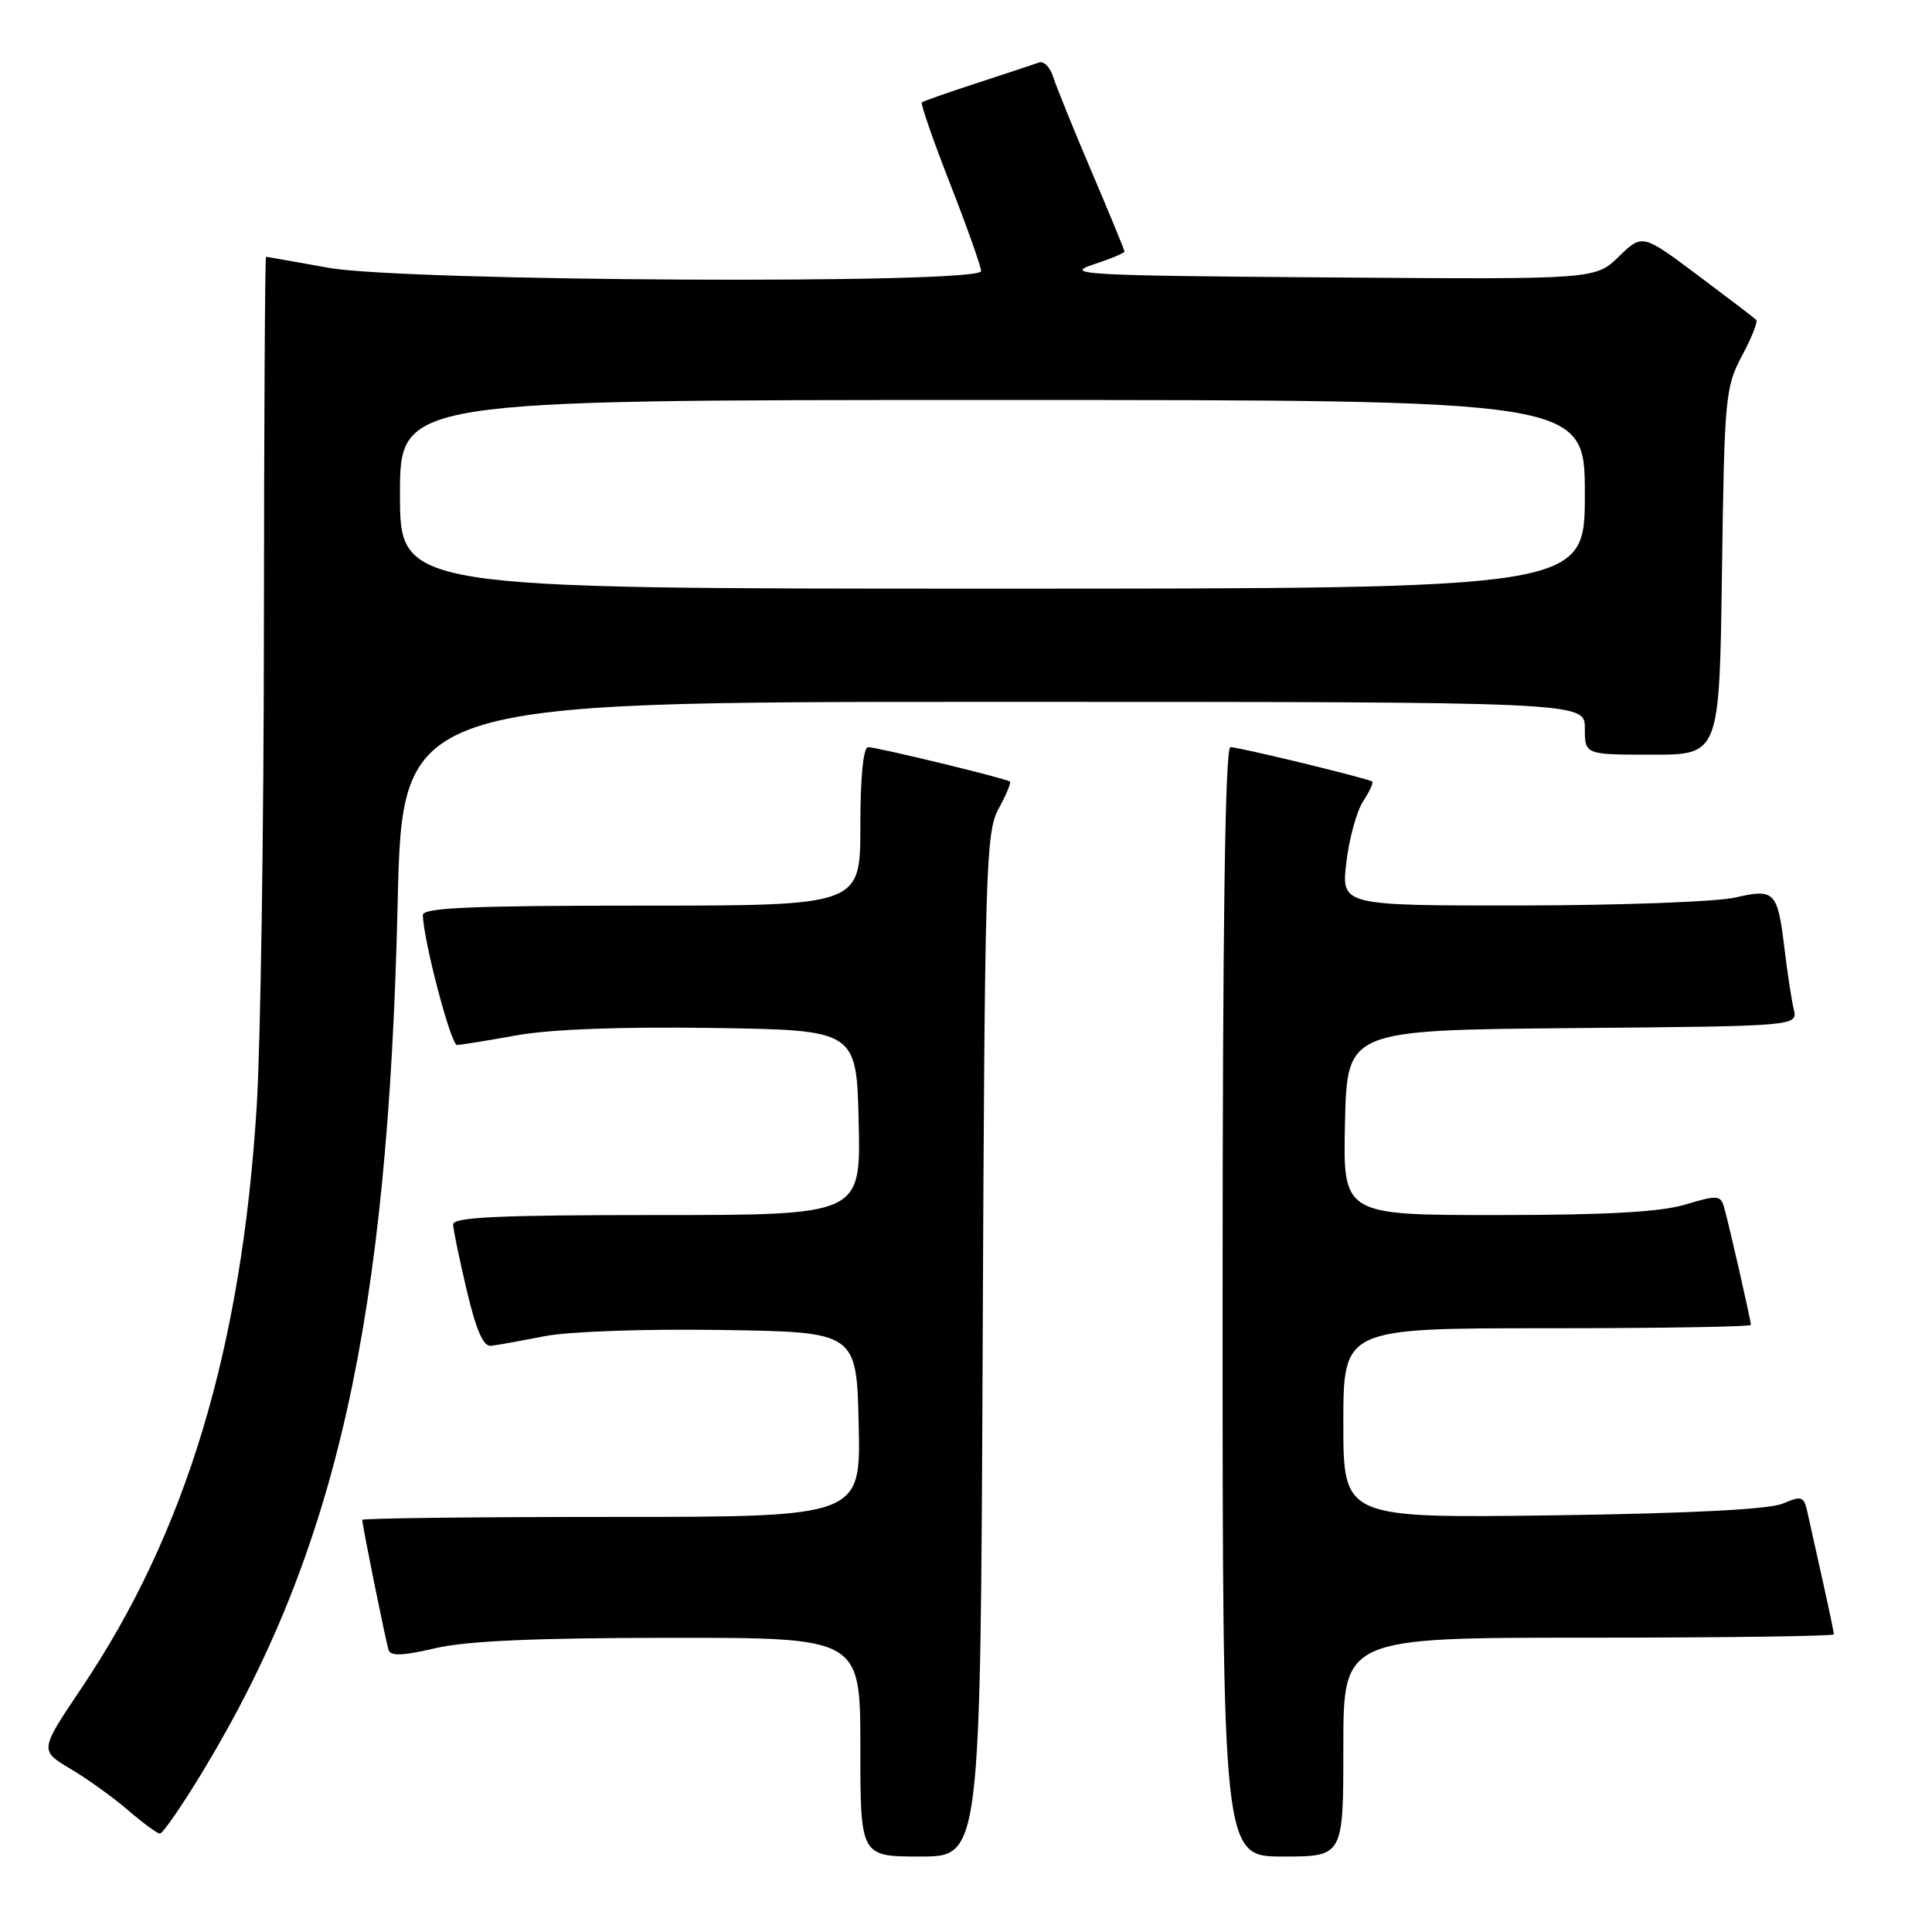 <?xml version="1.0" encoding="UTF-8" standalone="no"?>
<!DOCTYPE svg PUBLIC "-//W3C//DTD SVG 1.1//EN" "http://www.w3.org/Graphics/SVG/1.1/DTD/svg11.dtd" >
<svg xmlns="http://www.w3.org/2000/svg" xmlns:xlink="http://www.w3.org/1999/xlink" version="1.1" viewBox="0 0 256 256">
 <g >
 <path fill="currentColor"
d=" M 130.21 178.25 C 130.48 114.89 130.62 110.28 132.32 107.16 C 133.33 105.32 134.00 103.70 133.82 103.56 C 133.31 103.15 116.19 99.00 115.04 99.00 C 114.39 99.00 114.00 102.92 114.00 109.50 C 114.00 120.00 114.00 120.00 85.00 120.00 C 62.45 120.00 56.01 120.28 56.03 121.25 C 56.12 124.69 59.75 138.50 60.56 138.47 C 61.08 138.45 64.65 137.87 68.50 137.18 C 72.96 136.38 82.41 136.03 94.50 136.21 C 113.50 136.50 113.50 136.50 113.78 148.75 C 114.06 161.00 114.06 161.00 87.03 161.00 C 66.05 161.00 60.01 161.28 60.04 162.25 C 60.06 162.94 60.88 166.88 61.85 171.00 C 63.09 176.25 64.05 178.45 65.06 178.33 C 65.85 178.24 69.02 177.67 72.10 177.06 C 75.31 176.43 85.35 176.07 95.60 176.23 C 113.50 176.50 113.50 176.50 113.78 188.75 C 114.06 201.00 114.06 201.00 81.03 201.00 C 62.86 201.00 48.00 201.18 48.00 201.39 C 48.00 202.09 51.11 217.46 51.49 218.64 C 51.75 219.47 53.41 219.40 57.67 218.40 C 61.79 217.43 70.91 217.03 88.75 217.02 C 114.00 217.00 114.00 217.00 114.00 231.50 C 114.00 246.00 114.00 246.00 121.96 246.00 C 129.92 246.00 129.92 246.00 130.21 178.25 Z  M 178.00 231.50 C 178.00 217.00 178.00 217.00 210.50 217.00 C 228.38 217.00 243.00 216.80 243.00 216.56 C 243.00 216.32 242.32 213.06 241.48 209.31 C 240.65 205.57 239.74 201.50 239.47 200.28 C 239.02 198.27 238.72 198.17 236.24 199.23 C 234.44 200.00 223.96 200.54 205.75 200.79 C 178.00 201.16 178.00 201.16 178.00 188.58 C 178.00 176.00 178.00 176.00 205.00 176.00 C 219.85 176.00 232.00 175.80 232.00 175.56 C 232.00 174.96 229.02 161.88 228.42 159.86 C 227.98 158.38 227.48 158.35 223.31 159.61 C 220.01 160.60 212.84 161.00 198.31 161.00 C 177.94 161.00 177.94 161.00 178.22 148.75 C 178.50 136.50 178.50 136.50 208.35 136.23 C 238.21 135.97 238.21 135.97 237.68 133.73 C 237.39 132.51 236.85 128.98 236.48 125.90 C 235.54 118.08 235.20 117.72 229.91 118.93 C 227.49 119.49 214.75 119.96 201.61 119.98 C 177.72 120.00 177.72 120.00 178.40 114.27 C 178.77 111.12 179.77 107.48 180.62 106.18 C 181.46 104.89 182.01 103.71 181.83 103.56 C 181.32 103.16 164.20 99.00 163.04 99.00 C 162.33 99.00 162.00 122.46 162.00 172.50 C 162.00 246.00 162.00 246.00 170.00 246.00 C 178.00 246.00 178.00 246.00 178.00 231.50 Z  M 26.96 234.57 C 44.59 205.37 51.41 174.98 52.69 119.75 C 53.31 93.00 53.31 93.00 131.66 93.00 C 210.00 93.00 210.00 93.00 210.00 96.50 C 210.00 100.00 210.00 100.00 218.92 100.00 C 227.84 100.00 227.84 100.00 228.17 75.75 C 228.49 52.63 228.61 51.30 230.82 47.15 C 232.10 44.76 232.95 42.61 232.71 42.38 C 232.47 42.14 228.98 39.48 224.95 36.46 C 217.62 30.98 217.62 30.98 214.50 34.00 C 211.38 37.03 211.38 37.03 175.94 36.76 C 143.90 36.53 140.91 36.36 144.75 35.09 C 147.09 34.32 149.00 33.53 149.00 33.33 C 149.00 33.14 147.04 28.37 144.64 22.74 C 142.24 17.11 139.95 11.45 139.55 10.18 C 139.15 8.90 138.30 8.05 137.66 8.28 C 137.02 8.52 133.35 9.73 129.50 10.99 C 125.65 12.24 122.34 13.41 122.15 13.57 C 121.96 13.73 123.64 18.59 125.90 24.36 C 128.15 30.13 130.00 35.33 130.00 35.92 C 130.00 37.69 53.56 37.30 43.50 35.48 C 39.10 34.69 35.39 34.03 35.25 34.02 C 35.11 34.01 34.99 55.94 34.97 82.75 C 34.96 109.56 34.53 138.25 34.02 146.50 C 32.03 178.66 24.68 203.06 10.77 223.72 C 5.24 231.95 5.24 231.95 9.37 234.40 C 11.64 235.75 15.07 238.22 17.00 239.89 C 18.93 241.55 20.81 242.94 21.18 242.96 C 21.56 242.98 24.16 239.21 26.96 234.57 Z  M 53.00 65.50 C 53.00 53.00 53.00 53.00 131.50 53.00 C 210.00 53.00 210.00 53.00 210.00 65.50 C 210.00 78.00 210.00 78.00 131.50 78.00 C 53.00 78.00 53.00 78.00 53.00 65.50 Z "/>
</g>
</svg>